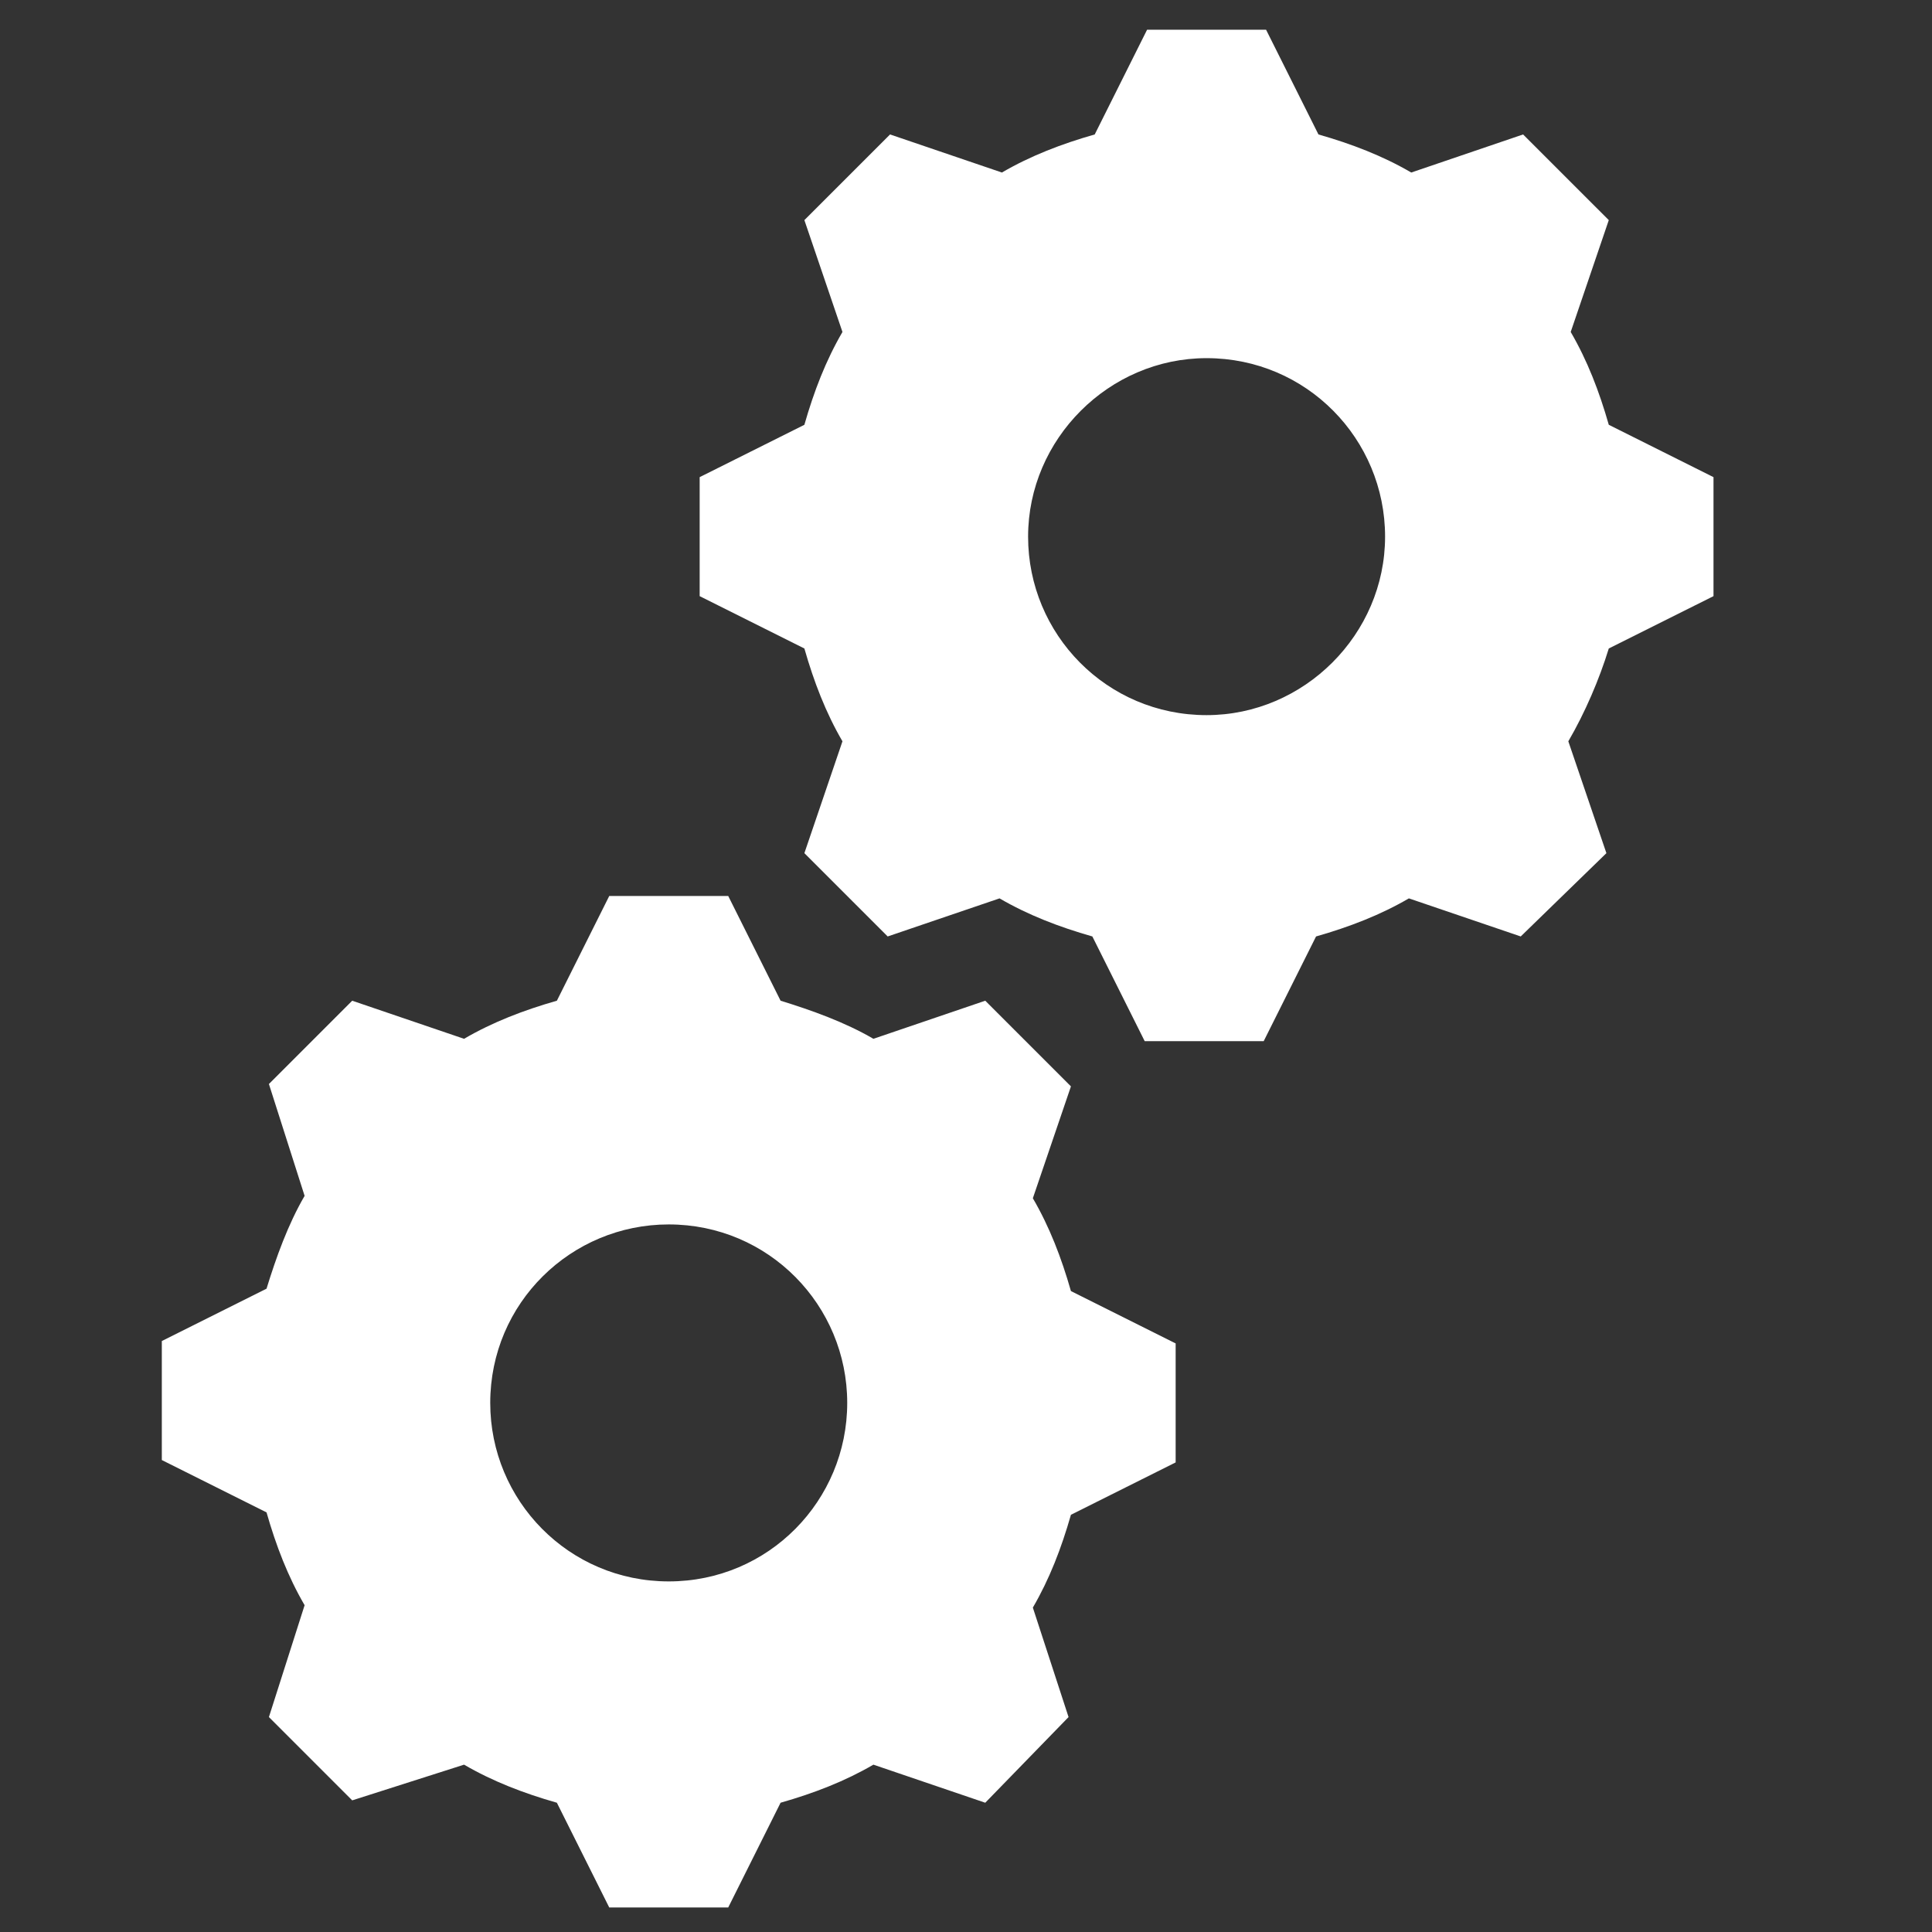 <svg width="185" height="185" xmlns="http://www.w3.org/2000/svg" xmlns:xlink="http://www.w3.org/1999/xlink" xml:space="preserve" overflow="hidden"><rect width="100%" height="100%" fill="#333333" stroke="none"/><defs><clipPath id="clip0"><rect x="117" y="219" width="185" height="185"/></clipPath></defs><g clip-path="url(#clip0)" transform="translate(-117 -219)"><path d="M135.137 85.002C125.566 85.002 118.046 77.254 118.046 67.91 118.046 58.567 125.794 50.819 135.137 50.819 144.708 50.819 152.229 58.567 152.229 67.91 152.229 77.254 144.481 85.002 135.137 85.002ZM173.65 57.2C172.739 54.009 171.599 51.047 170.004 48.312L173.65 37.601 165.446 29.398 154.735 33.044C152.001 31.448 149.038 30.309 145.848 29.398L140.834 19.37 129.44 19.37 124.426 29.398C121.236 30.309 118.274 31.448 115.539 33.044L104.828 29.398 96.624 37.601 100.27 48.312C98.675 51.047 97.536 54.009 96.624 57.2L86.597 62.213 86.597 73.608 96.624 78.621C97.536 81.811 98.675 84.774 100.27 87.509L96.624 98.219 104.6 106.195 115.311 102.549C118.046 104.144 121.008 105.284 124.199 106.195L129.212 116.223 140.606 116.223 145.62 106.195C148.81 105.284 151.773 104.144 154.508 102.549L165.218 106.195 173.422 98.219 169.776 87.509C171.371 84.774 172.739 81.584 173.65 78.621L183.677 73.608 183.677 62.213 173.65 57.2Z" fill="#FFFFFF" transform="matrix(1 0 0 1 97.4 202.476)"/><path d="M83.635 167.953C74.063 167.953 66.543 160.205 66.543 150.861 66.543 141.29 74.291 133.77 83.635 133.77 93.206 133.77 100.726 141.518 100.726 150.861 100.726 160.205 93.206 167.953 83.635 167.953L83.635 167.953ZM118.501 131.263 122.148 120.552 113.944 112.348 103.233 115.995C100.498 114.399 97.308 113.26 94.345 112.348L89.332 102.321 77.938 102.321 72.924 112.348C69.734 113.26 66.771 114.399 64.036 115.995L53.326 112.348 45.35 120.324 48.768 131.035C47.173 133.77 46.033 136.96 45.122 139.923L35.095 144.936 35.095 156.331 45.122 161.344C46.033 164.535 47.173 167.497 48.768 170.232L45.35 180.943 53.326 188.919 64.036 185.5C66.771 187.095 69.734 188.235 72.924 189.146L77.938 199.174 89.332 199.174 94.345 189.146C97.536 188.235 100.498 187.095 103.233 185.5L113.944 189.146 121.92 180.943 118.501 170.46C120.097 167.725 121.236 164.763 122.148 161.572L132.175 156.559 132.175 145.164 122.148 140.151C121.236 136.96 120.097 133.998 118.501 131.263Z" fill="#FFFFFF" transform="matrix(1 0 0 1 97.4 202.476)"/></g></svg>